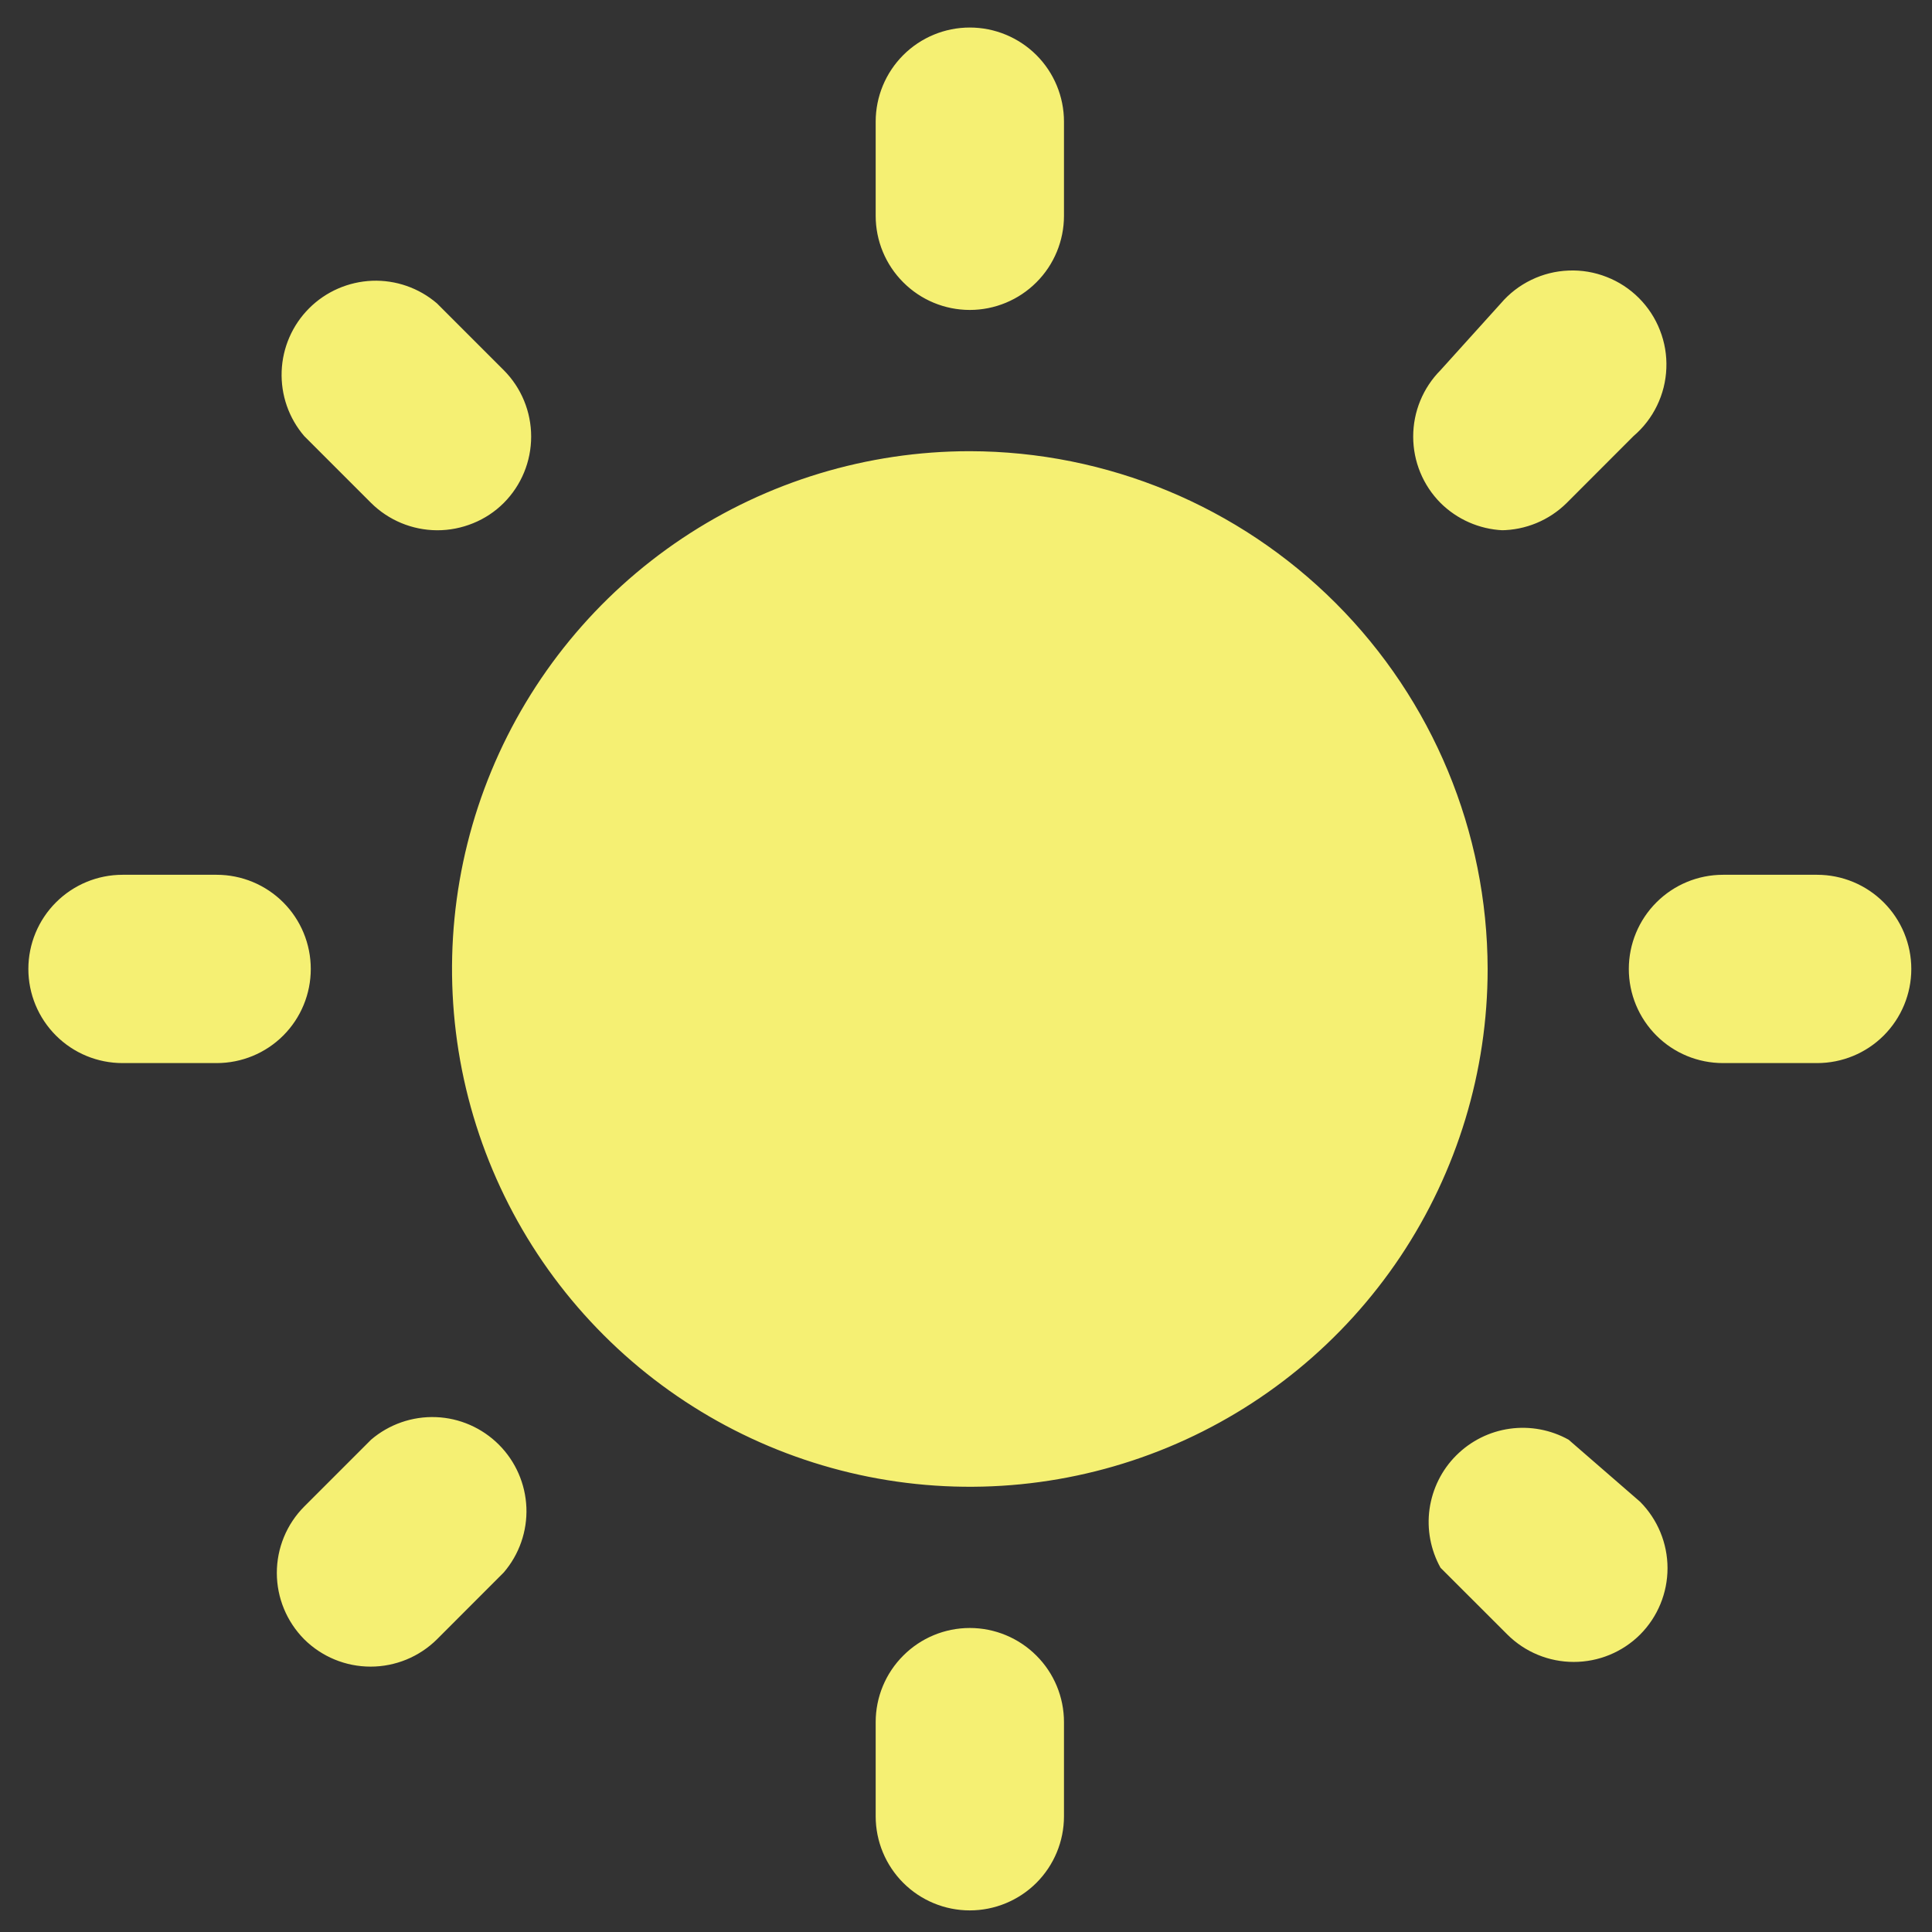 <svg width="28" height="28" viewBox="0 0 28 28" fill="none" xmlns="http://www.w3.org/2000/svg">
<rect x="0" y="0" width="28" height="28" fill="#333333" stroke="none"/>
<path d="M5.378 20.865L4.409 21.834C4.155 22.089 4.012 22.435 4.012 22.796C4.012 23.156 4.155 23.502 4.409 23.758C4.665 24.012 5.01 24.154 5.371 24.154C5.731 24.154 6.077 24.012 6.333 23.758L7.301 22.789C7.525 22.528 7.642 22.192 7.629 21.849C7.615 21.505 7.473 21.18 7.23 20.937C6.987 20.694 6.661 20.551 6.318 20.538C5.974 20.525 5.639 20.642 5.378 20.865ZM4.504 14.043C4.504 13.681 4.361 13.334 4.105 13.078C3.849 12.822 3.502 12.678 3.14 12.678H1.776C1.414 12.678 1.067 12.822 0.811 13.078C0.555 13.334 0.411 13.681 0.411 14.043C0.411 14.405 0.555 14.752 0.811 15.008C1.067 15.264 1.414 15.407 1.776 15.407H3.14C3.502 15.407 3.849 15.264 4.105 15.008C4.361 14.752 4.504 14.405 4.504 14.043ZM14.055 4.492C14.417 4.492 14.764 4.348 15.02 4.092C15.276 3.837 15.42 3.489 15.42 3.128V1.763C15.42 1.401 15.276 1.054 15.02 0.798C14.764 0.543 14.417 0.399 14.055 0.399C13.693 0.399 13.346 0.543 13.091 0.798C12.835 1.054 12.691 1.401 12.691 1.763V3.128C12.691 3.489 12.835 3.837 13.091 4.092C13.346 4.348 13.693 4.492 14.055 4.492ZM5.378 7.289C5.632 7.541 5.975 7.683 6.333 7.685C6.512 7.686 6.69 7.651 6.857 7.583C7.023 7.516 7.174 7.416 7.301 7.289C7.556 7.033 7.698 6.688 7.698 6.327C7.698 5.967 7.556 5.621 7.301 5.365L6.333 4.397C6.072 4.173 5.736 4.056 5.393 4.069C5.049 4.083 4.723 4.225 4.48 4.468C4.237 4.711 4.095 5.037 4.082 5.38C4.069 5.724 4.185 6.059 4.409 6.32L5.378 7.289ZM21.751 7.685C22.109 7.683 22.452 7.541 22.706 7.289L23.674 6.32C23.817 6.198 23.933 6.048 24.015 5.878C24.097 5.709 24.143 5.525 24.15 5.337C24.158 5.149 24.126 4.961 24.057 4.786C23.989 4.611 23.885 4.452 23.752 4.319C23.619 4.186 23.46 4.082 23.285 4.014C23.11 3.945 22.922 3.913 22.734 3.921C22.546 3.928 22.362 3.974 22.193 4.056C22.023 4.138 21.873 4.254 21.751 4.397L20.877 5.365C20.623 5.621 20.481 5.967 20.481 6.327C20.481 6.688 20.623 7.033 20.877 7.289C21.118 7.528 21.439 7.669 21.778 7.685H21.751ZM26.335 12.678H24.971C24.609 12.678 24.262 12.822 24.006 13.078C23.75 13.334 23.606 13.681 23.606 14.043C23.606 14.405 23.75 14.752 24.006 15.008C24.262 15.264 24.609 15.407 24.971 15.407H26.335C26.697 15.407 27.044 15.264 27.3 15.008C27.556 14.752 27.7 14.405 27.7 14.043C27.7 13.681 27.556 13.334 27.3 13.078C27.044 12.822 26.697 12.678 26.335 12.678ZM14.055 23.594C13.693 23.594 13.346 23.738 13.091 23.994C12.835 24.249 12.691 24.596 12.691 24.958V26.323C12.691 26.685 12.835 27.032 13.091 27.288C13.346 27.543 13.693 27.687 14.055 27.687C14.417 27.687 14.764 27.543 15.02 27.288C15.276 27.032 15.42 26.685 15.42 26.323V24.958C15.42 24.596 15.276 24.249 15.02 23.994C14.764 23.738 14.417 23.594 14.055 23.594ZM22.733 20.865C22.474 20.721 22.175 20.665 21.881 20.706C21.587 20.747 21.315 20.883 21.105 21.093C20.895 21.302 20.76 21.575 20.718 21.869C20.677 22.162 20.733 22.461 20.877 22.721L21.846 23.689C22.102 23.944 22.448 24.086 22.808 24.086C23.169 24.086 23.514 23.944 23.77 23.689C24.024 23.434 24.167 23.088 24.167 22.727C24.167 22.367 24.024 22.021 23.77 21.765L22.733 20.865ZM14.055 6.539C12.571 6.539 11.12 6.979 9.886 7.803C8.652 8.628 7.69 9.8 7.122 11.171C6.554 12.542 6.406 14.051 6.695 15.507C6.985 16.963 7.699 18.3 8.749 19.349C9.798 20.399 11.136 21.113 12.591 21.403C14.047 21.693 15.556 21.544 16.927 20.976C18.298 20.408 19.47 19.446 20.295 18.212C21.119 16.978 21.56 15.527 21.56 14.043C21.556 12.054 20.764 10.147 19.358 8.741C17.951 7.334 16.044 6.542 14.055 6.539ZM14.055 18.818C13.111 18.818 12.188 18.538 11.402 18.014C10.617 17.489 10.005 16.743 9.643 15.87C9.282 14.998 9.187 14.038 9.372 13.111C9.556 12.185 10.011 11.334 10.678 10.666C11.346 9.998 12.197 9.544 13.124 9.359C14.05 9.175 15.01 9.27 15.883 9.631C16.755 9.992 17.501 10.604 18.026 11.39C18.551 12.175 18.831 13.098 18.831 14.043C18.831 15.309 18.328 16.524 17.432 17.42C16.537 18.315 15.322 18.818 14.055 18.818Z" fill="#F5F073"/>
<circle cx="14.055" cy="14.043" r="5.117" fill="#F5F073"/>
</svg>
